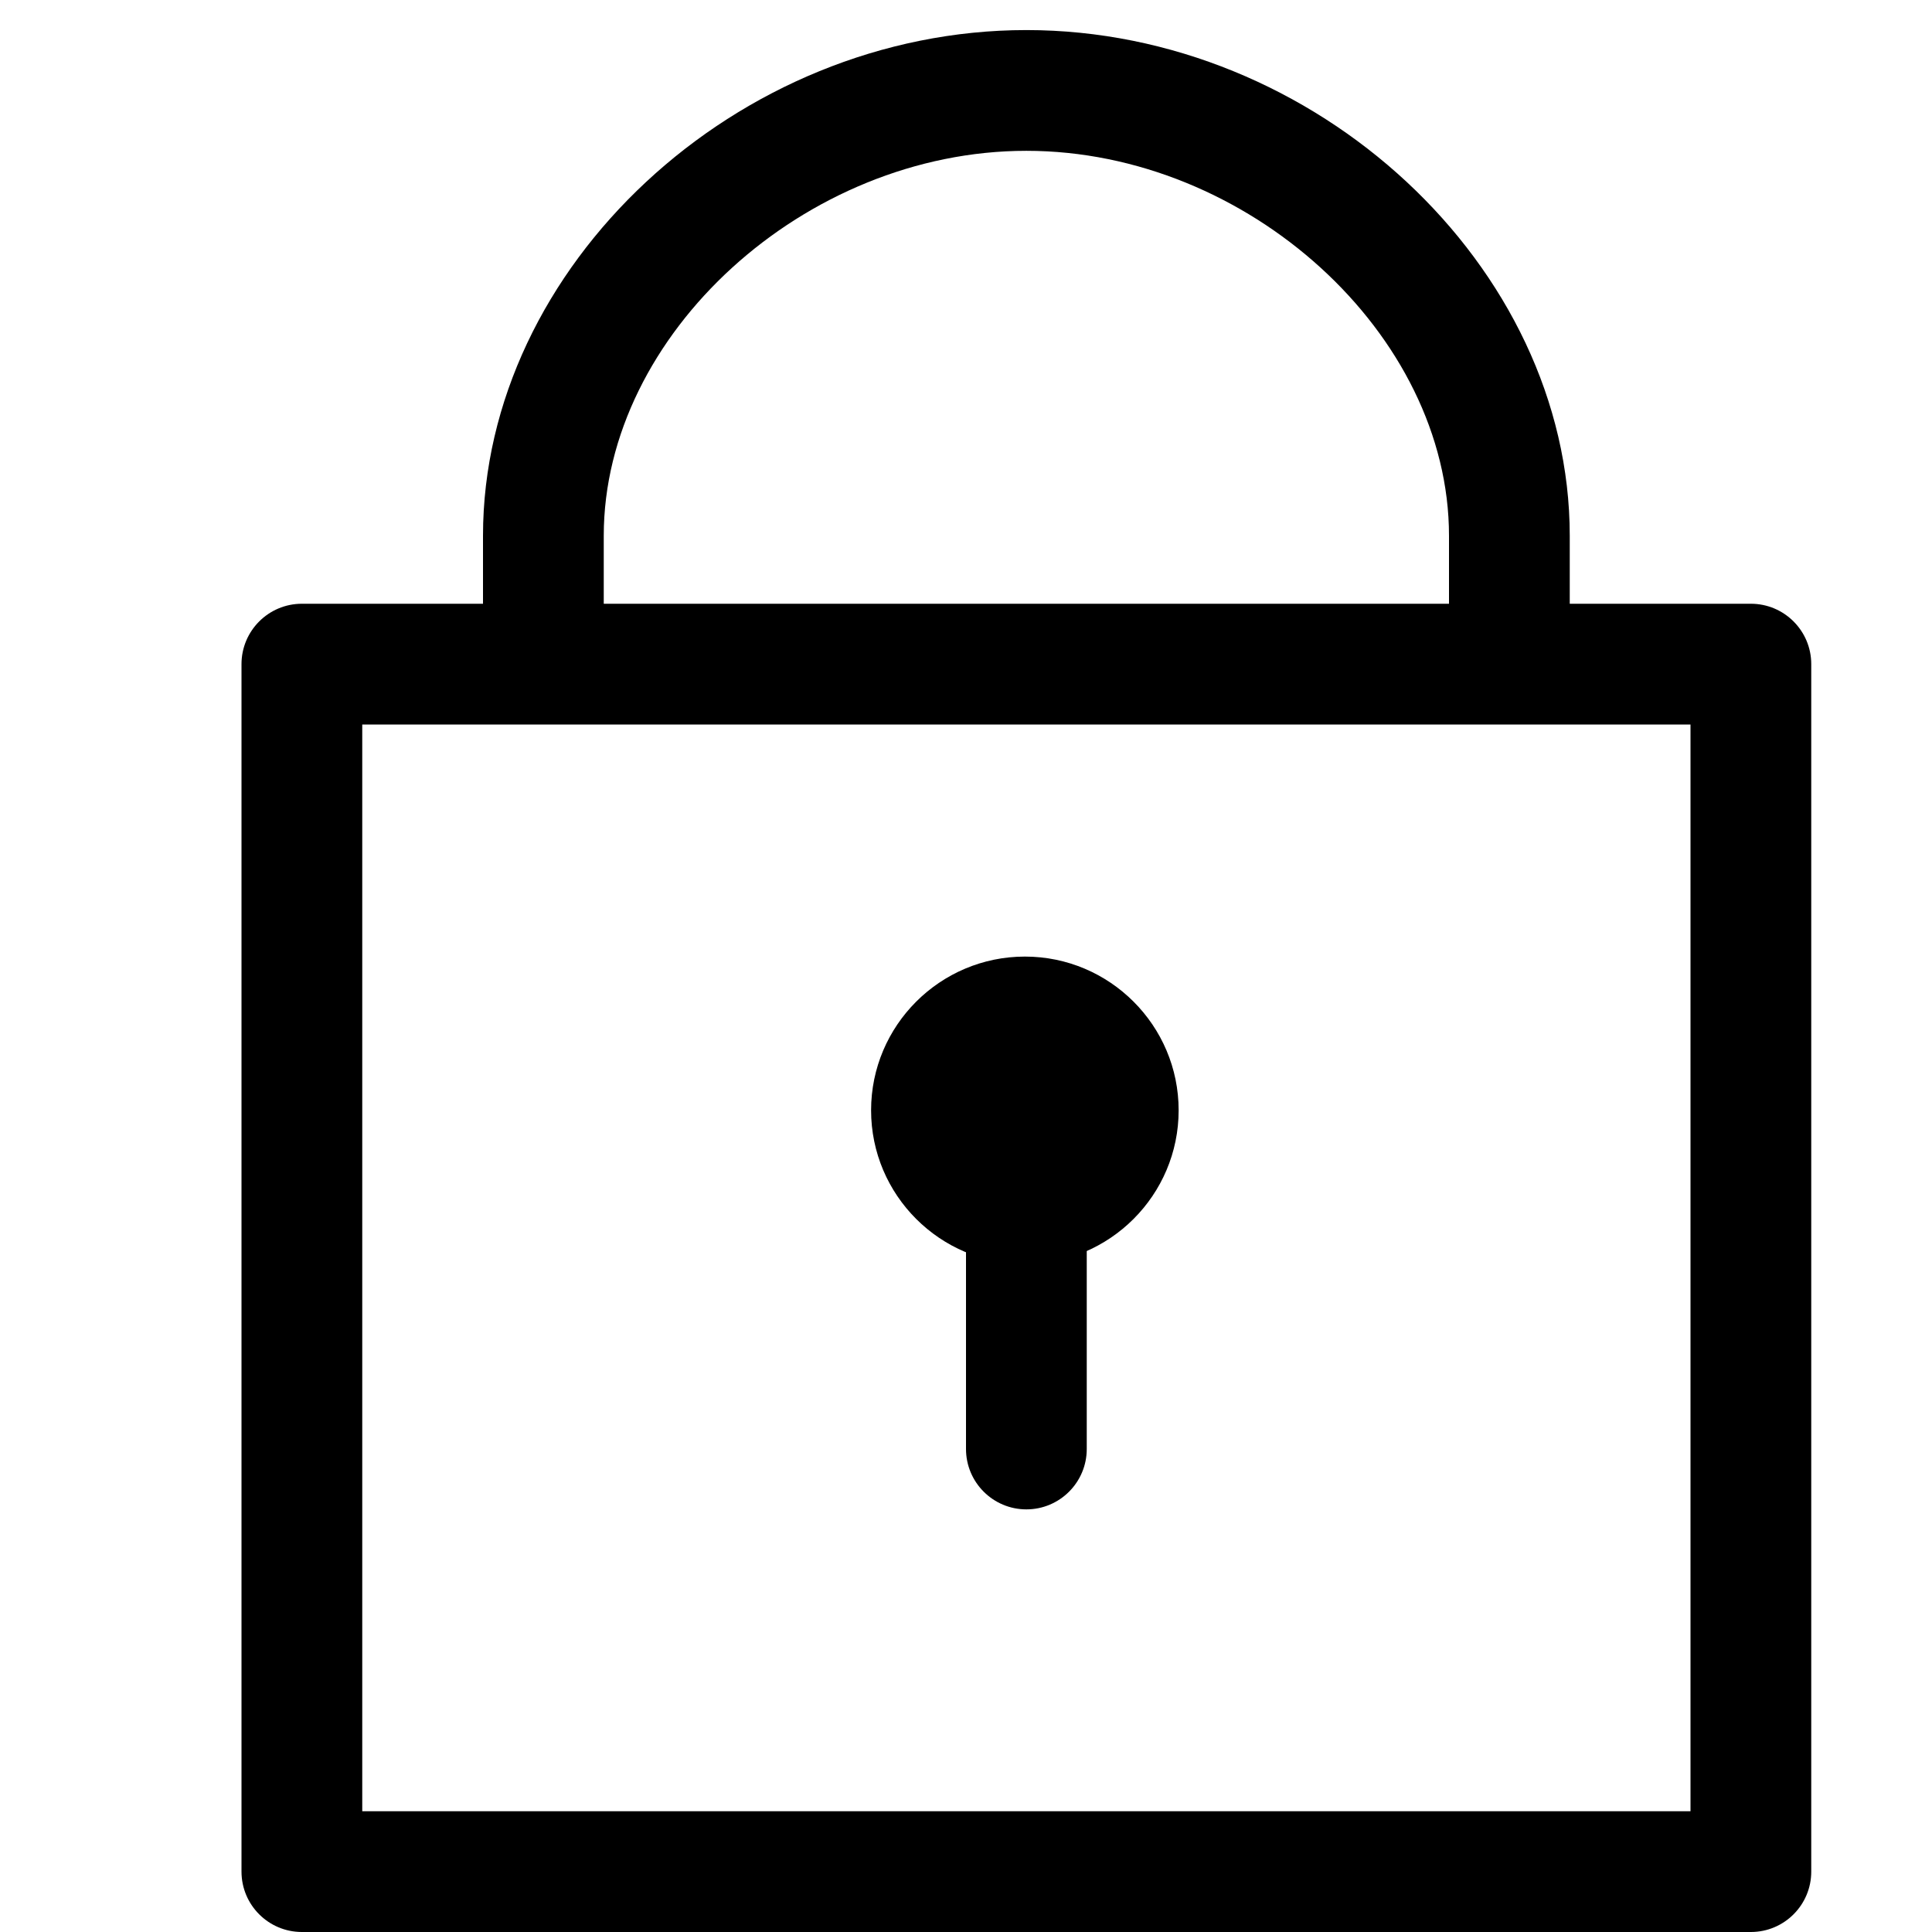 <?xml version="1.0" encoding="iso-8859-1"?>
<!-- Generator: Adobe Illustrator 19.1.0, SVG Export Plug-In . SVG Version: 6.00 Build 0)  -->
<!DOCTYPE svg PUBLIC "-//W3C//DTD SVG 1.1 Tiny//EN" "http://www.w3.org/Graphics/SVG/1.1/DTD/svg11-tiny.dtd">
<svg version="1.1" baseProfile="tiny" id="Layer_1" xmlns="http://www.w3.org/2000/svg" xmlns:xlink="http://www.w3.org/1999/xlink"
	 x="0px" y="0px" viewBox="0 0 16 16" xml:space="preserve">
<g>
	<path d="M14.5,16h-12C2.224,16,2,15.776,2,15.5v-10C2,5.224,2.224,5,2.5,5h12C14.776,5,15,5.224,15,5.5v10
		C15,15.776,14.776,16,14.5,16z M3,15h11V6H3V15z"/>
</g>
<g>
	<path d="M12.5,5.5C12.224,5.5,12,5.276,12,5V4.437c0-1.669-1.668-3.188-3.5-3.188S5,2.768,5,4.437V5c0,0.276-0.224,0.5-0.5,0.5
		S4,5.276,4,5V4.437c0-2.231,2.103-4.188,4.5-4.188S13,2.205,13,4.437V5C13,5.276,12.776,5.5,12.5,5.5z"/>
</g>
<g>
	<path d="M8.5,12.5C8.224,12.5,8,12.276,8,12v-2c0-0.276,0.224-0.5,0.5-0.5S9,9.724,9,10v2C9,12.276,8.776,12.5,8.5,12.5z"/>
</g>
<g>
	<circle cx="8.488" cy="9.195" r="0.774"/>
	<path d="M8.488,10.468c-0.703,0-1.274-0.571-1.274-1.273s0.571-1.273,1.274-1.273c0.702,0,1.273,0.571,1.273,1.273
		S9.19,10.468,8.488,10.468z M8.488,8.921c-0.151,0-0.274,0.123-0.274,0.273c0,0.301,0.547,0.301,0.547,0
		C8.761,9.044,8.639,8.921,8.488,8.921z"/>
</g>
</svg>
